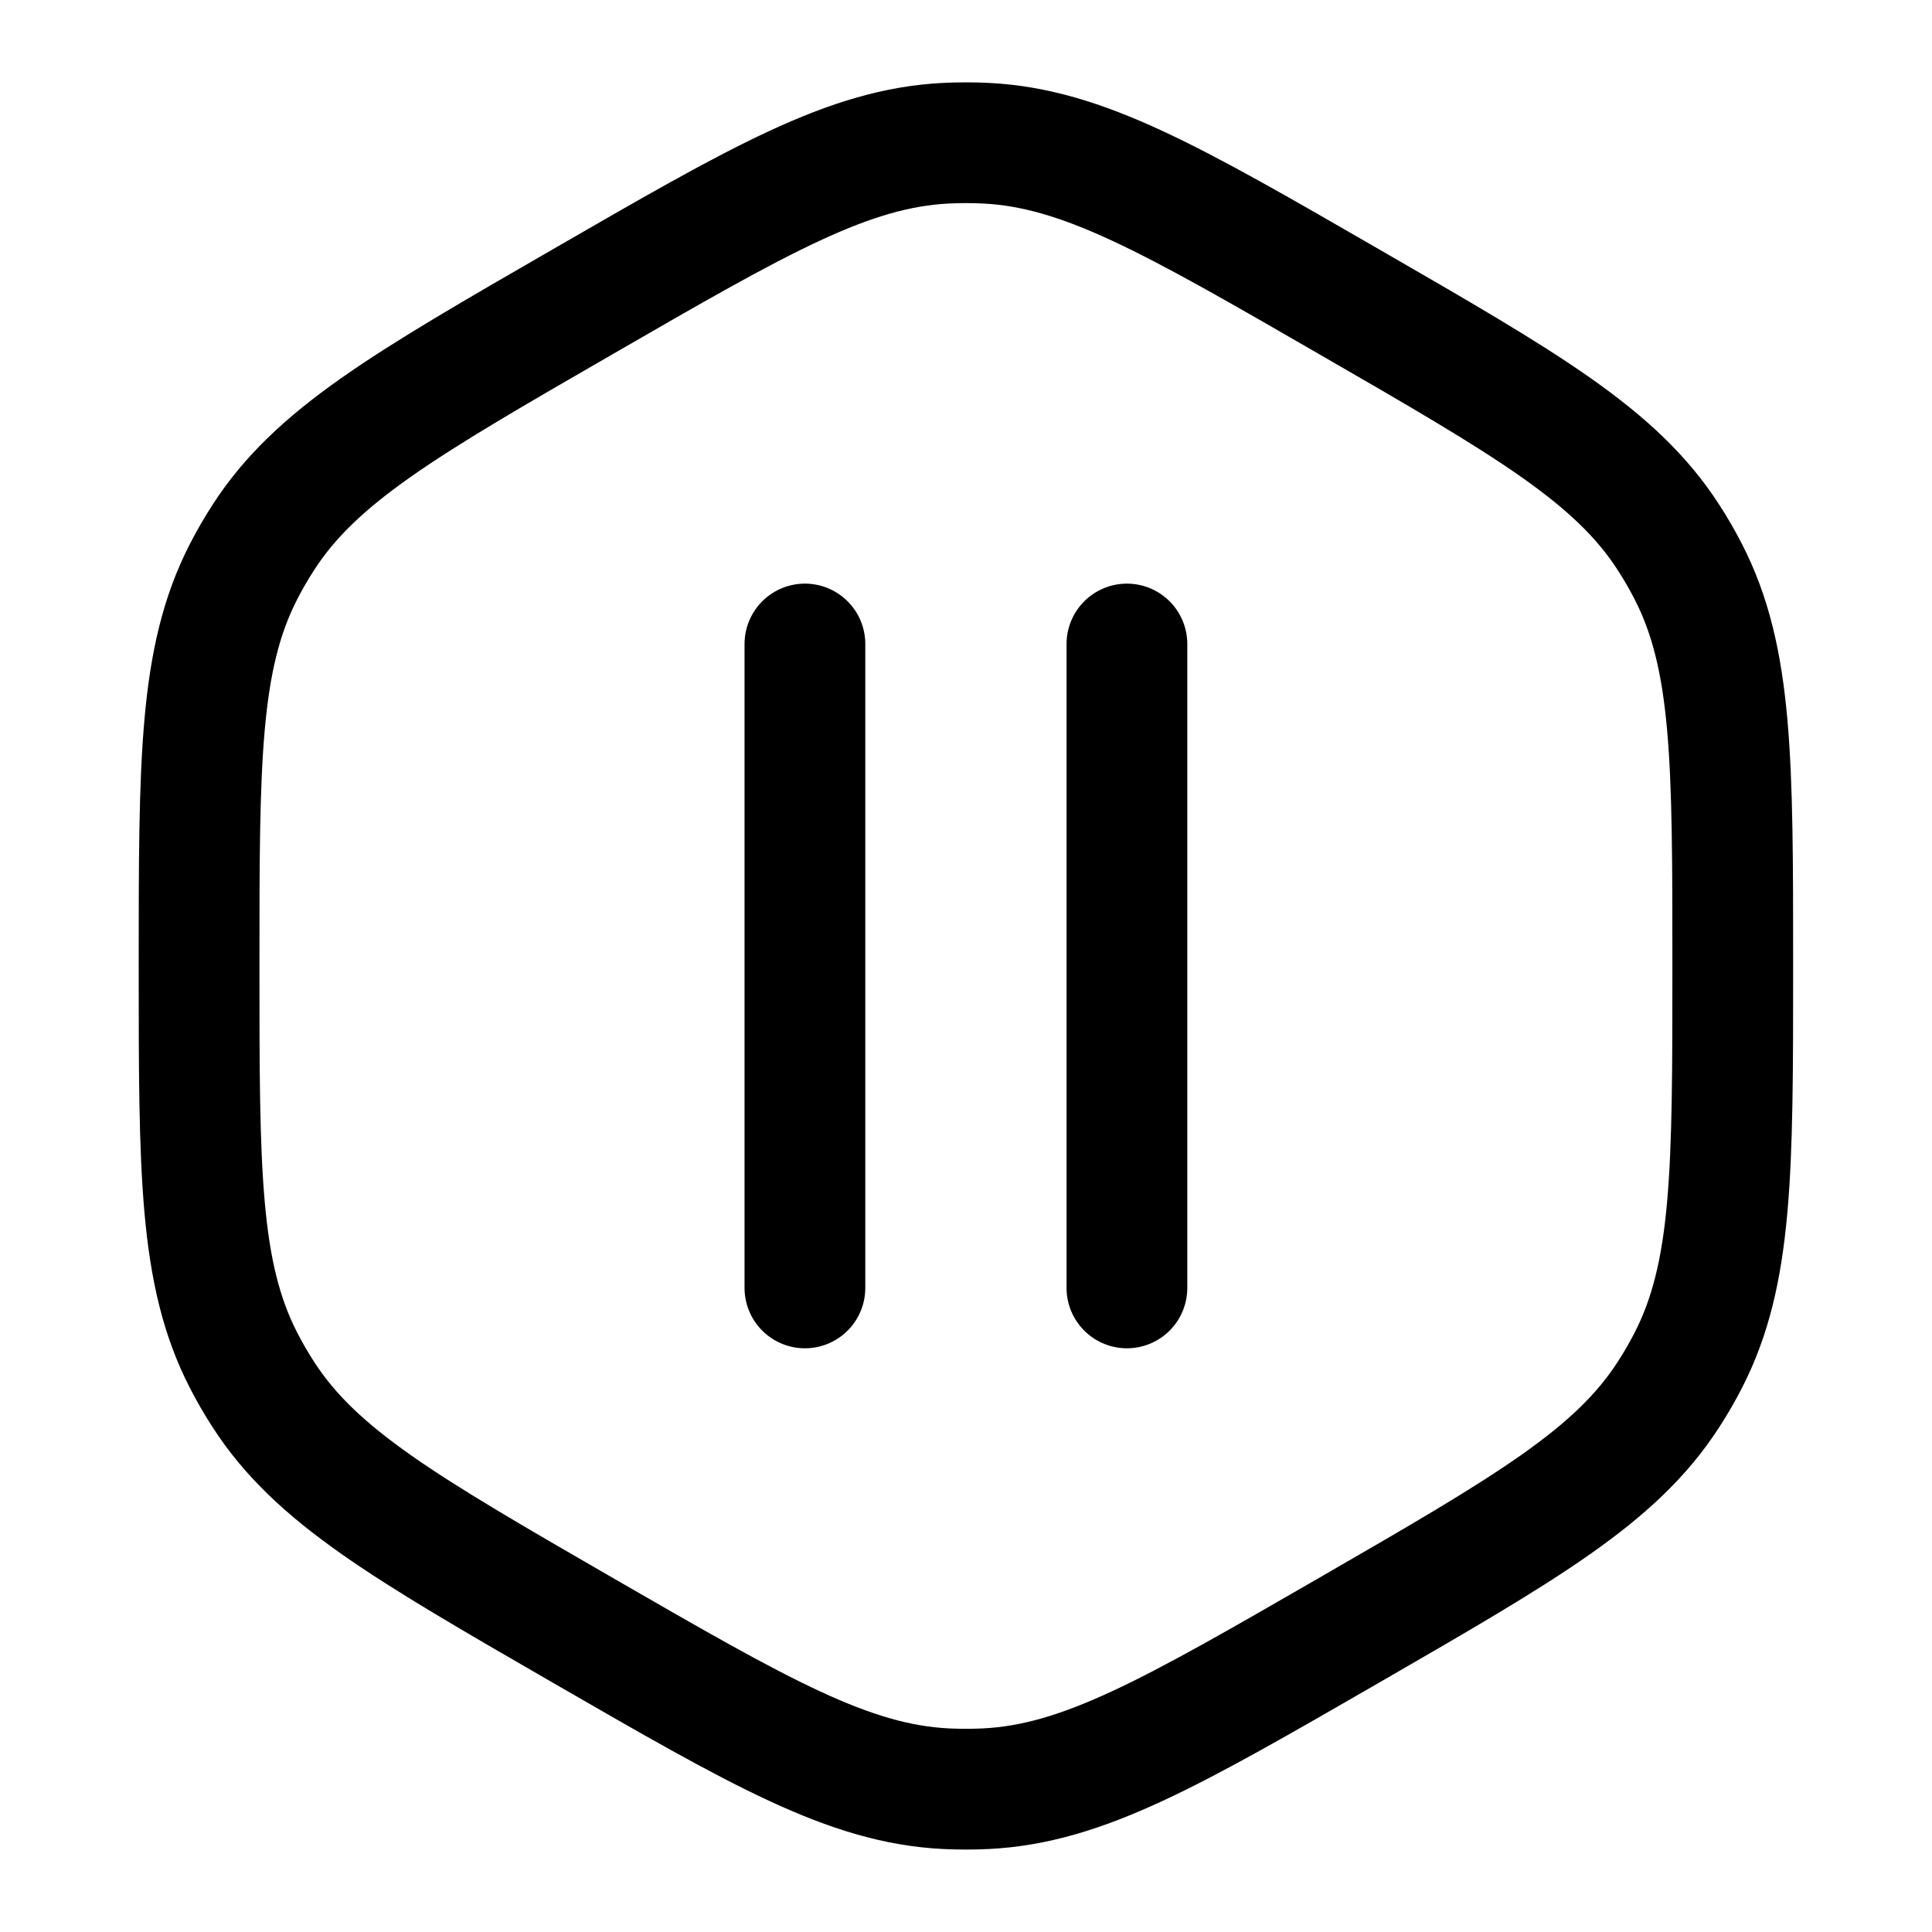 <svg width="24" height="24" viewBox="0 0 24 24" fill="none" xmlns="http://www.w3.org/2000/svg">
<path d="M9.999 15.999L9.999 8M13.999 15.999V8M2.473 11.999C2.473 9.452 2.473 8.179 3.024 7.104C3.099 6.957 3.182 6.814 3.272 6.675C3.927 5.66 5.03 5.023 7.236 3.75C9.442 2.476 10.545 1.839 11.751 1.779C11.916 1.771 12.082 1.771 12.247 1.779C13.453 1.839 14.556 2.476 16.762 3.75C18.968 5.023 20.071 5.66 20.726 6.675C20.816 6.814 20.899 6.957 20.974 7.104C21.525 8.179 21.525 9.452 21.525 11.999C21.525 14.547 21.525 15.82 20.974 16.895C20.899 17.042 20.816 17.185 20.726 17.324C20.071 18.339 18.968 18.976 16.762 20.25C14.556 21.523 13.453 22.16 12.247 22.22C12.082 22.228 11.916 22.228 11.751 22.22C10.545 22.16 9.442 21.523 7.236 20.25C5.03 18.976 3.927 18.339 3.272 17.324C3.182 17.185 3.099 17.042 3.024 16.895C2.473 15.82 2.473 14.547 2.473 11.999Z" stroke="black" stroke-width="1.5" stroke-linecap="round"/>
</svg>
